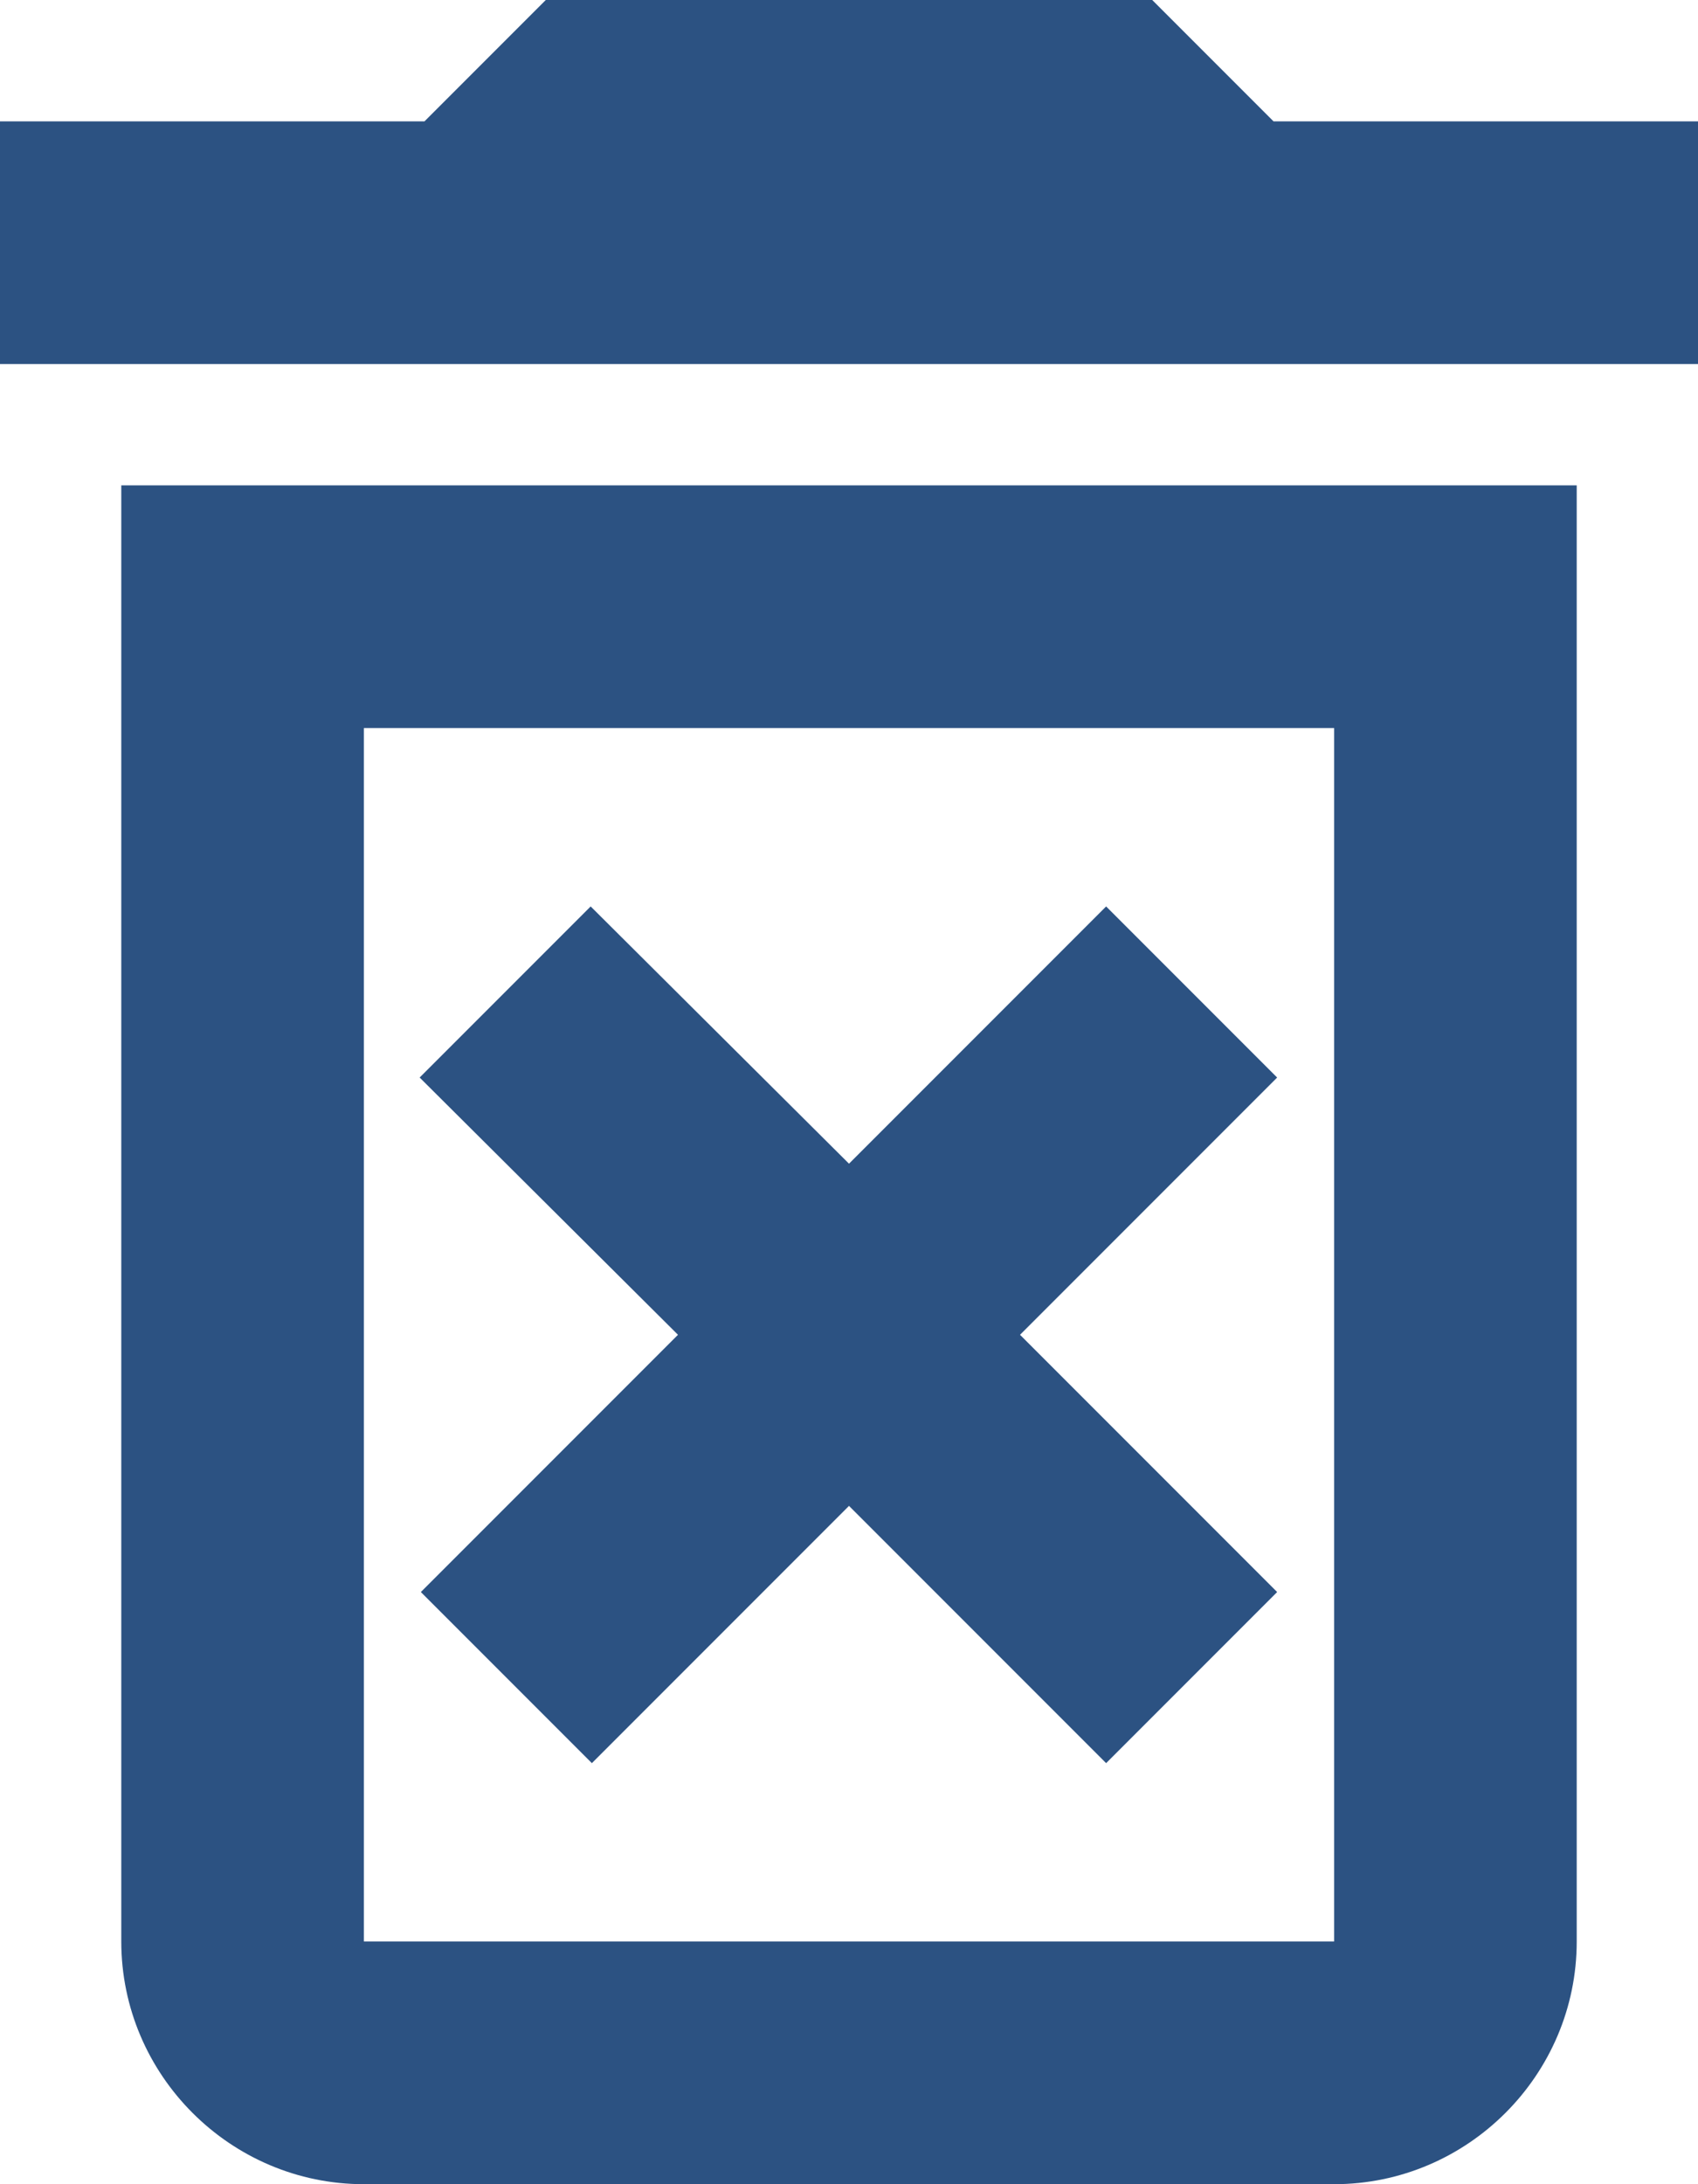 <svg width="14" height="18" viewBox="0 0 14 18" fill="none" xmlns="http://www.w3.org/2000/svg">
<path d="M9.12 7.47L7 9.59L4.87 7.47L3.46 8.88L5.59 11L3.47 13.12L4.88 14.53L7 12.41L9.12 14.53L10.53 13.12L8.41 11L10.53 8.88L9.12 7.47ZM10.5 1L9.5 0H4.5L3.5 1H0V3H14V1H10.5ZM1 16C1 17.1 1.9 18 3 18H11C12.1 18 13 17.1 13 16V4H1V16ZM3 6H11V16H3V6Z" fill="#2C5282"/>
</svg>
